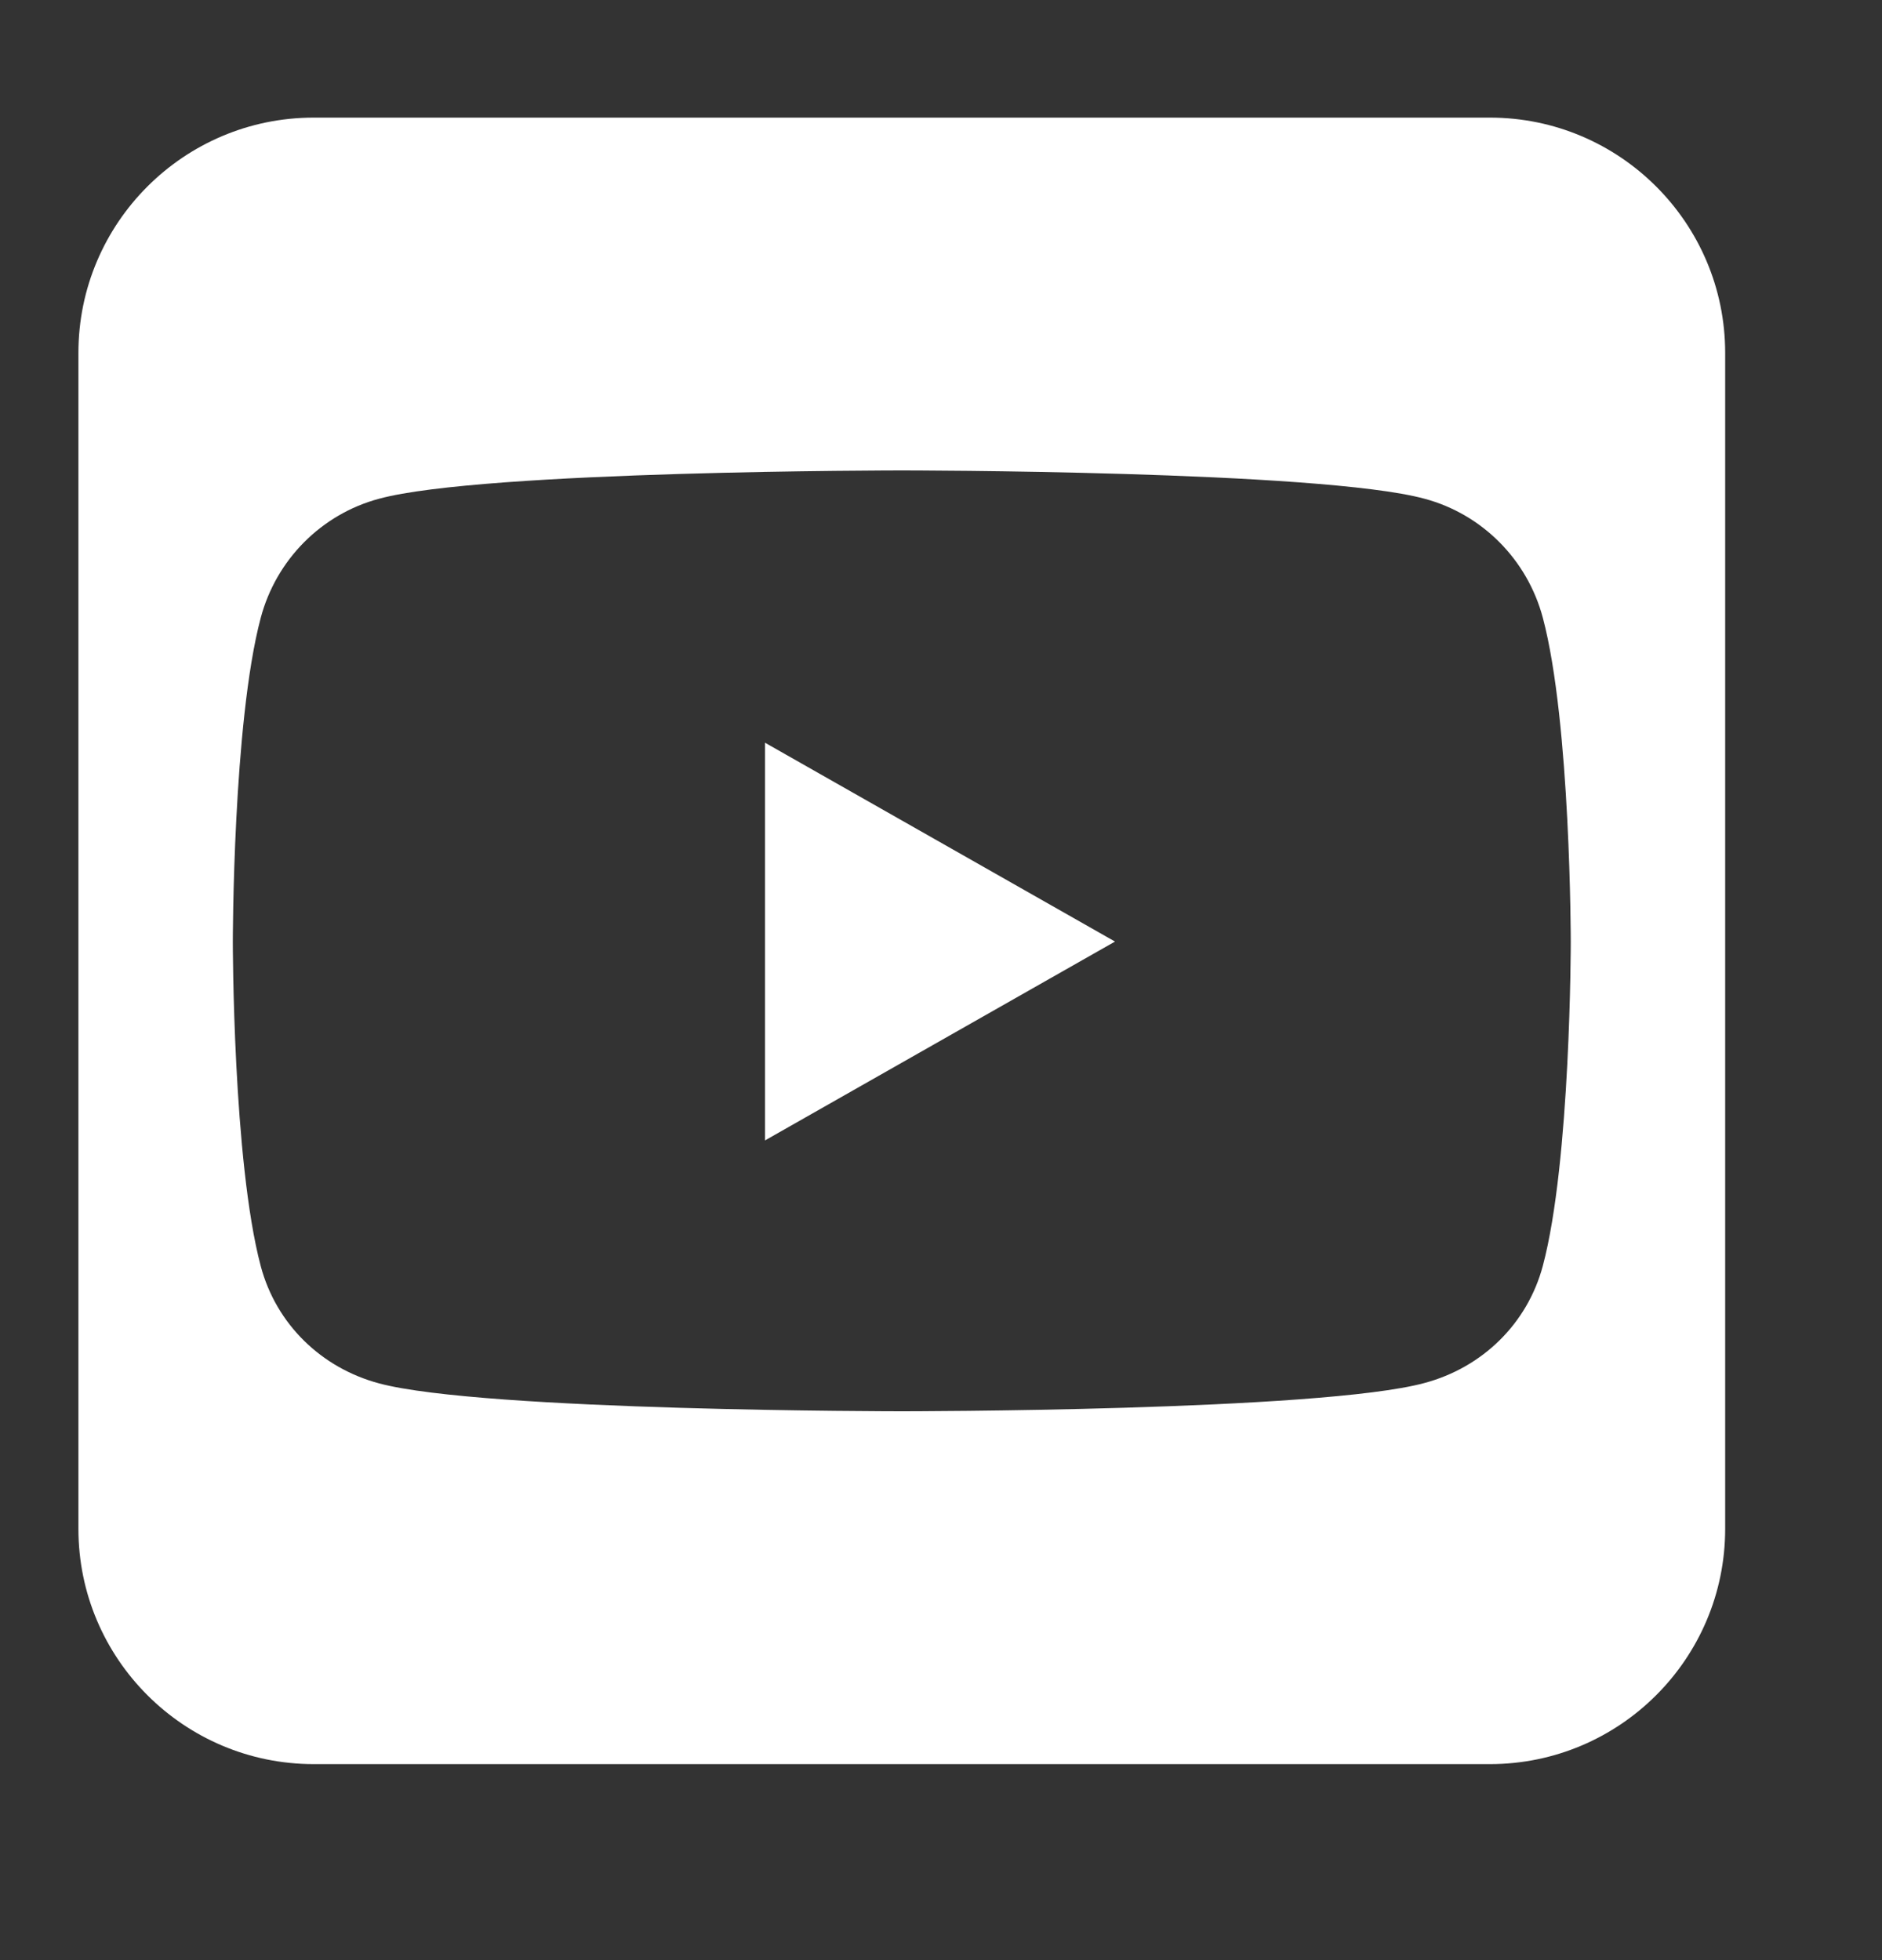 <svg width="24" height="25" viewBox="0 0 24 25" fill="none" xmlns="http://www.w3.org/2000/svg">
<rect x="0" y="0" width="24" height="25" fill="#333333" stroke="none"/>
<path d="M14.219 12.009L9.756 9.473V14.545L14.219 12.009ZM19 1.5H4C2.345 1.5 1 2.845 1 4.5V19.5C1 21.155 2.345 22.5 4 22.5H19C20.655 22.5 22 21.155 22 19.5V4.5C22 2.845 20.655 1.5 19 1.5ZM19.675 7.88C20.031 9.22 20.031 12.014 20.031 12.014C20.031 12.014 20.031 14.808 19.675 16.144C19.478 16.884 18.902 17.442 18.166 17.639C16.839 18 11.5 18 11.5 18C11.5 18 6.161 18 4.834 17.644C4.098 17.447 3.522 16.889 3.325 16.148C2.969 14.808 2.969 12.014 2.969 12.014C2.969 12.014 2.969 9.216 3.325 7.88C3.522 7.139 4.098 6.558 4.834 6.361C6.161 6 11.5 6 11.5 6C11.5 6 16.839 6 18.166 6.361C18.902 6.558 19.478 7.139 19.675 7.88Z" fill="white"/>
</svg>
